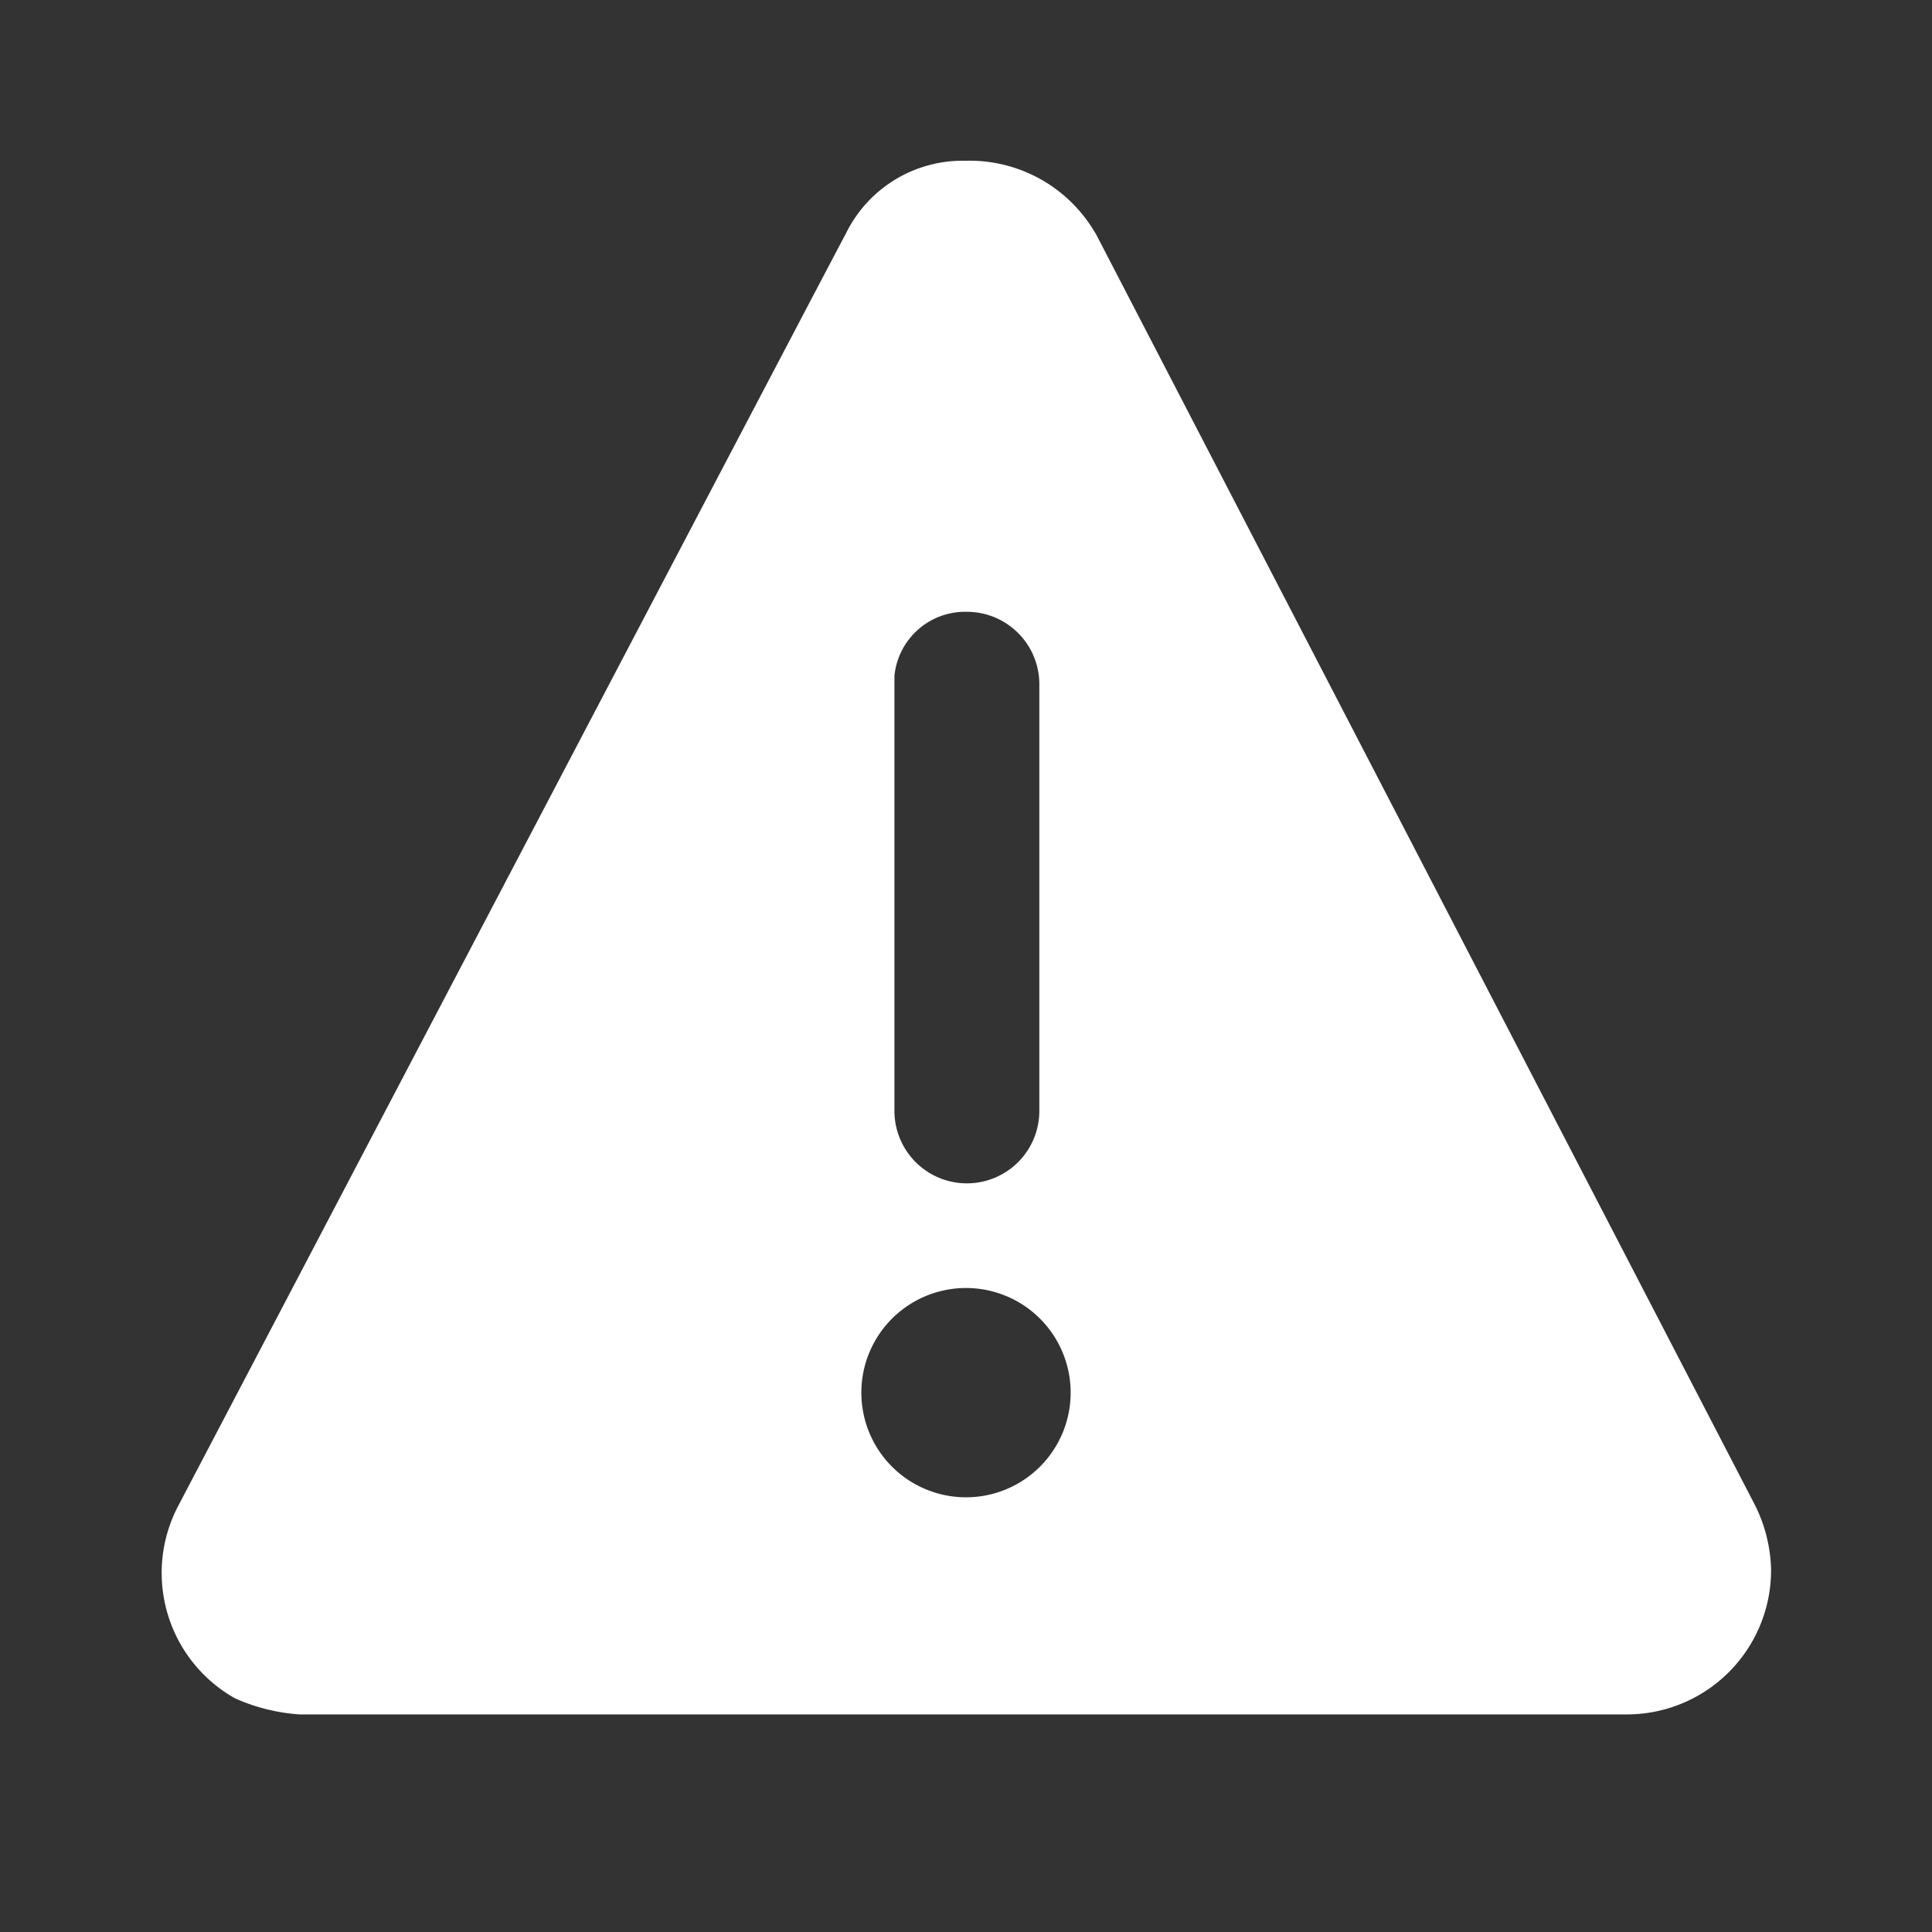 <svg id="_24x24-Alert" data-name="24x24-Alert" xmlns="http://www.w3.org/2000/svg" width="24" height="24" viewBox="0 0 24 24">
  <rect x="0" y="0" width="24" height="24" fill="#333333" stroke="none"/>
  <rect id="Frame24" width="24" height="24" fill="#fff" opacity="0"/>
  <path id="alert" d="M13.609,3.247l8.192,15.8a1.885,1.885,0,0,1,.2.8,1.792,1.792,0,0,1-1.8,1.8H3.719a2.349,2.349,0,0,1-.8-.2,1.788,1.788,0,0,1-.7-2.4q7.96-15.178,8.291-15.8a1.614,1.614,0,0,1,1.482-.9,1.805,1.805,0,0,1,1.615.9ZM12,18.95a1.3,1.3,0,1,0-1.3-1.3A1.3,1.3,0,0,0,12,18.95Zm-.889-10.2v5.4a.9.9,0,1,0,1.8,0v-5.3a.9.9,0,0,0-.9-.9A.882.882,0,0,0,11.111,8.747Z" transform="translate(0 -0.35)" fill="#ffffff"/>
<style type="text/css" media="screen">path{vector-effect:non-scaling-stroke}</style></svg>
